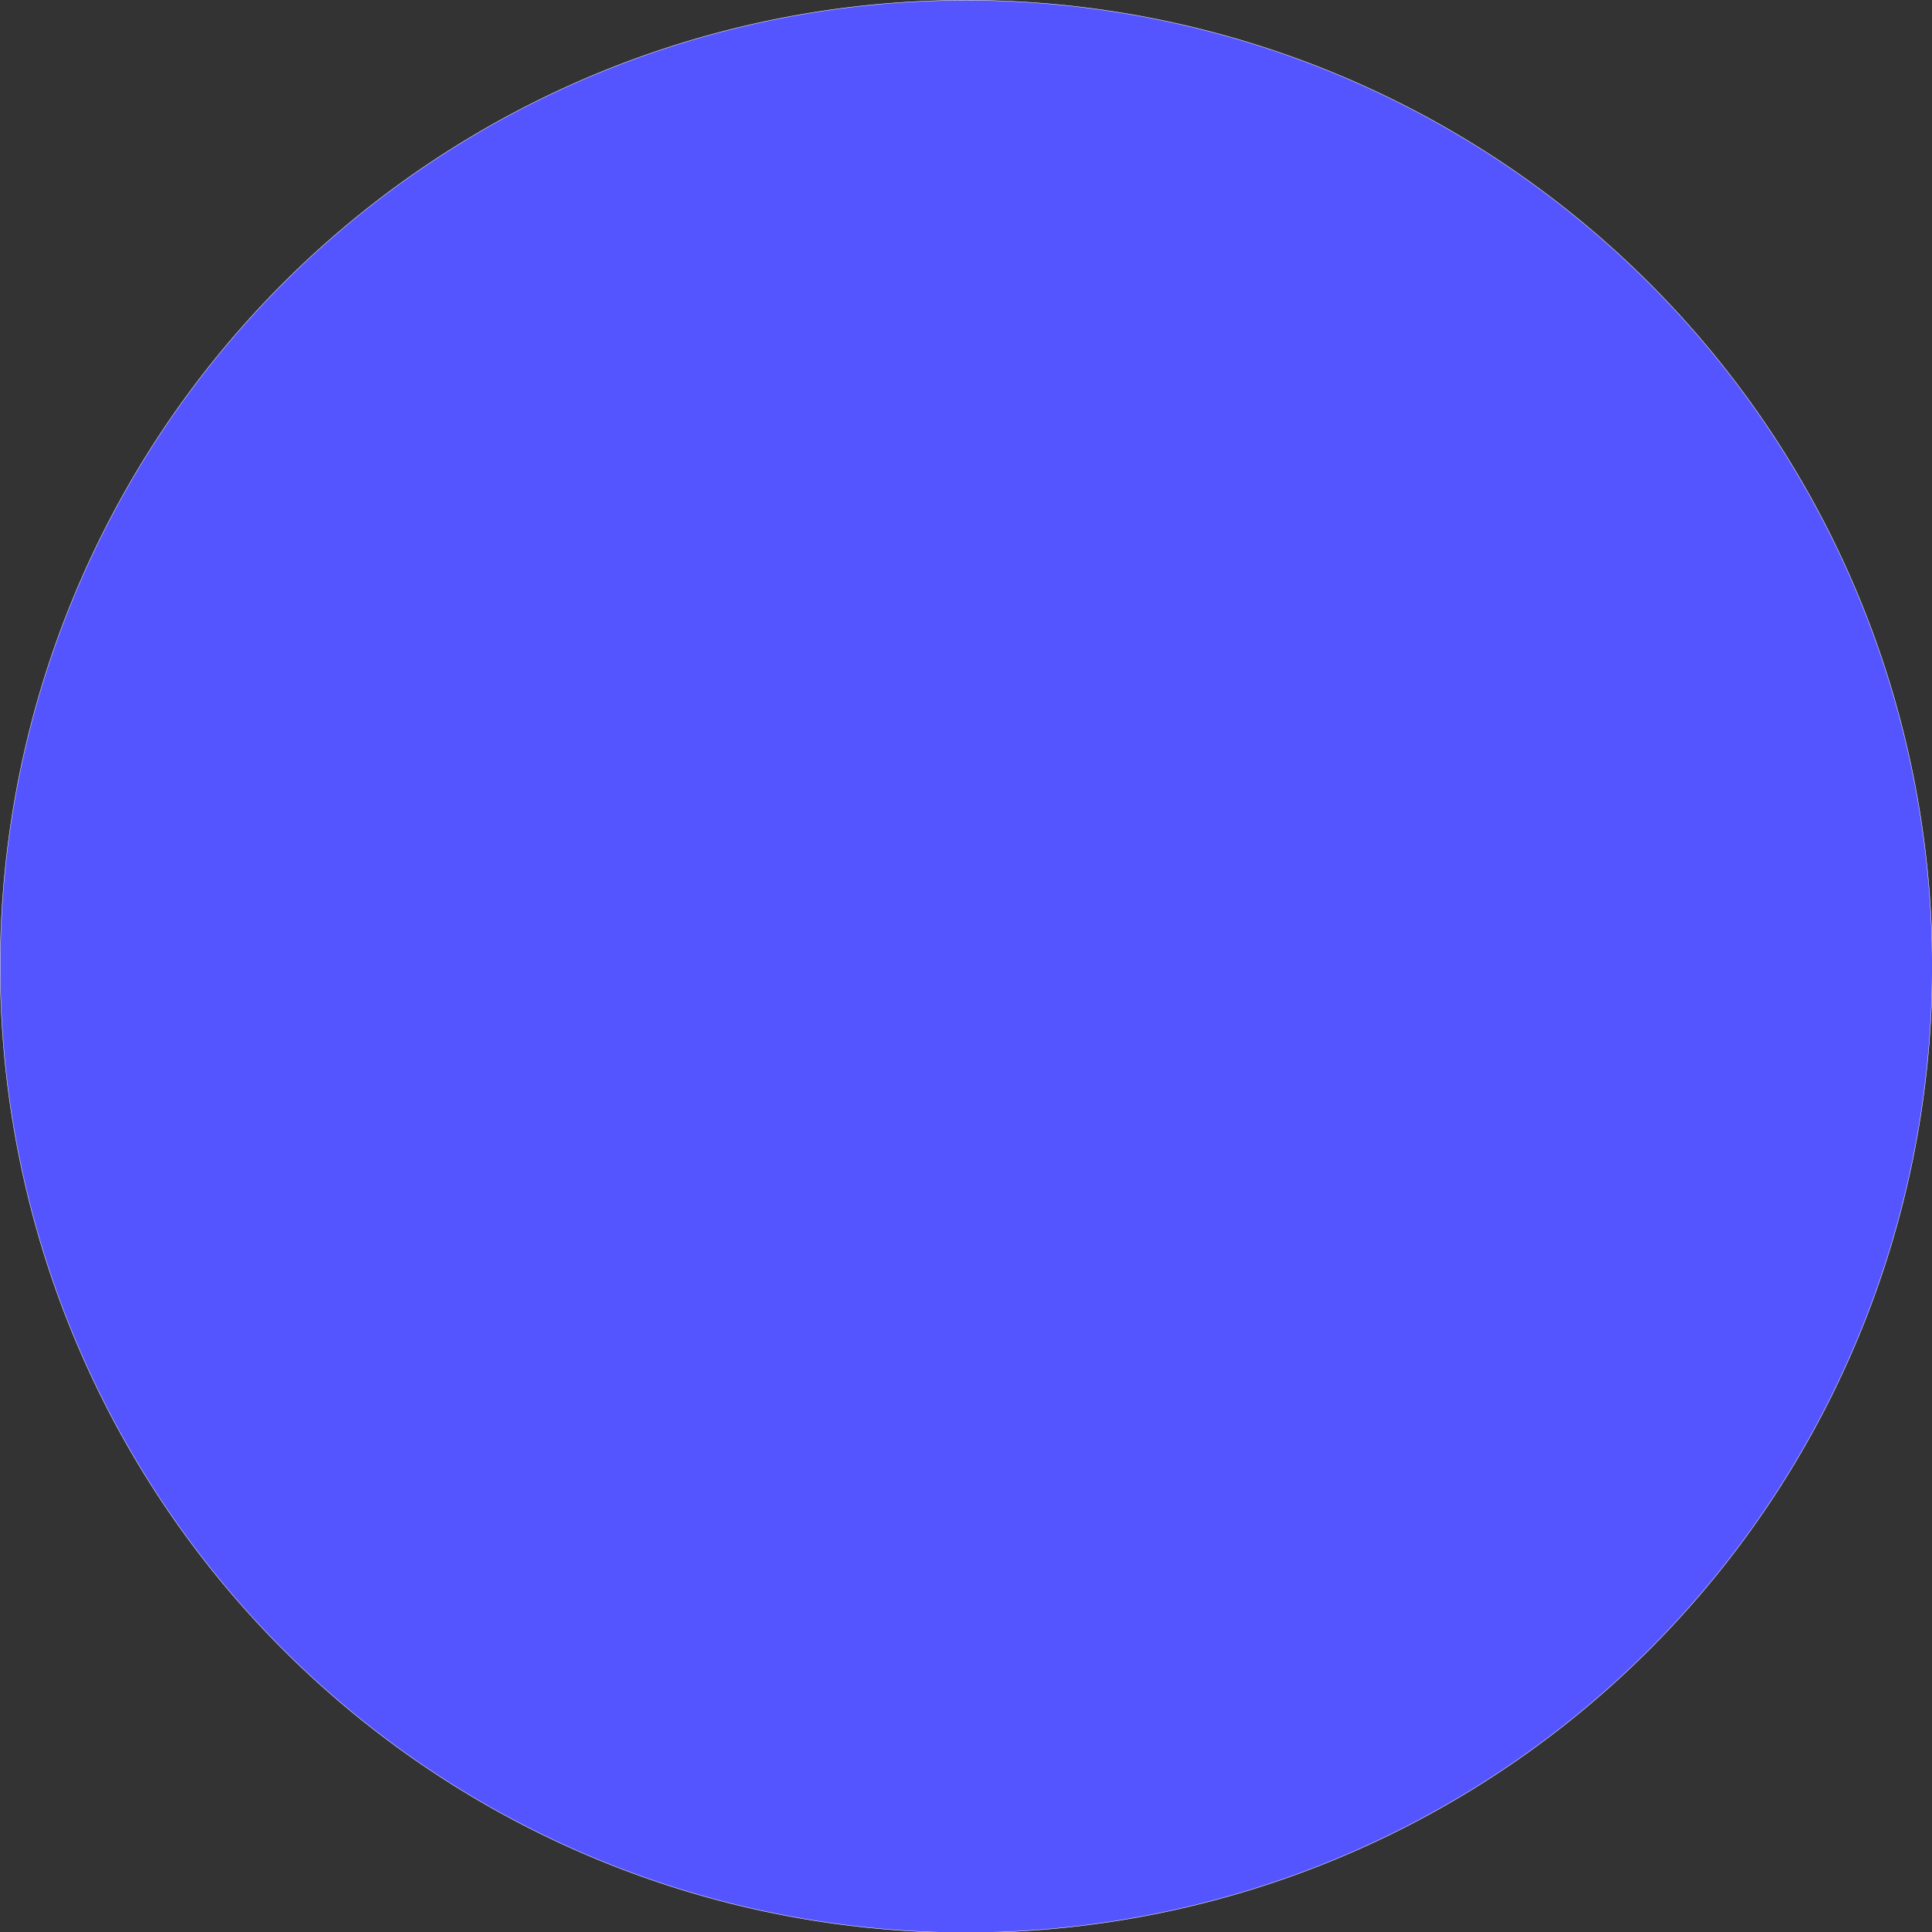 <?xml version="1.0" encoding="UTF-8" standalone="no"?>
<svg
   xmlns:dc="http://purl.org/dc/elements/1.1/"
   xmlns:cc="http://creativecommons.org/ns#"
   xmlns:rdf="http://www.w3.org/1999/02/22-rdf-syntax-ns#"
   xmlns:svg="http://www.w3.org/2000/svg"
   xmlns="http://www.w3.org/2000/svg"
   xmlns:sodipodi="http://sodipodi.sourceforge.net/DTD/sodipodi-0.dtd"
   xmlns:inkscape="http://www.inkscape.org/namespaces/inkscape"
   height="500"
   width="500"
   id="svg2"
   version="1.1"
   inkscape:version="0.48.4 r9939"
   sodipodi:docname="red_circle.svg">
  <rect width="100%" height="100%" fill="#333333" stroke="none"/>
  <defs
     id="defs8" />
  <sodipodi:namedview
     pagecolor="#ffffff"
     bordercolor="#666666"
     borderopacity="1"
     objecttolerance="10"
     gridtolerance="10"
     guidetolerance="10"
     inkscape:pageopacity="0"
     inkscape:pageshadow="2"
     inkscape:window-width="1618"
     inkscape:window-height="1031"
     id="namedview6"
     showgrid="false"
     inkscape:zoom="0.41323039"
     inkscape:cx="-123.6531"
     inkscape:cy="285.55499"
     inkscape:window-x="58"
     inkscape:window-y="-4"
     inkscape:window-maximized="1"
     inkscape:current-layer="svg2" />
  <path
     sodipodi:type="arc"
     style="fill:#5555ff;fill-opacity:1;stroke:#ffffff;stroke-width:0.1;stroke-linejoin:miter;stroke-miterlimit:4;stroke-opacity:1;stroke-dasharray:none"
     id="path2987"
     sodipodi:cx="284.345"
     sodipodi:cy="274.94394"
     sodipodi:rx="257.72549"
     sodipodi:ry="244.41571"
     d="m 542.071,274.944 a 257.725,244.416 0 1 1 -515.451,0 257.725,244.416 0 1 1 515.451,0 z"
     transform="matrix(0.97,0,0,1.023,-25.753,-31.155)"
     inkscape:export-filename="C:\Users\benzap\Desktop\Projects\Kampf\src\tests\assets\red_circle.png"
     inkscape:export-xdpi="18.000607"
     inkscape:export-ydpi="18.000607" />
</svg>
